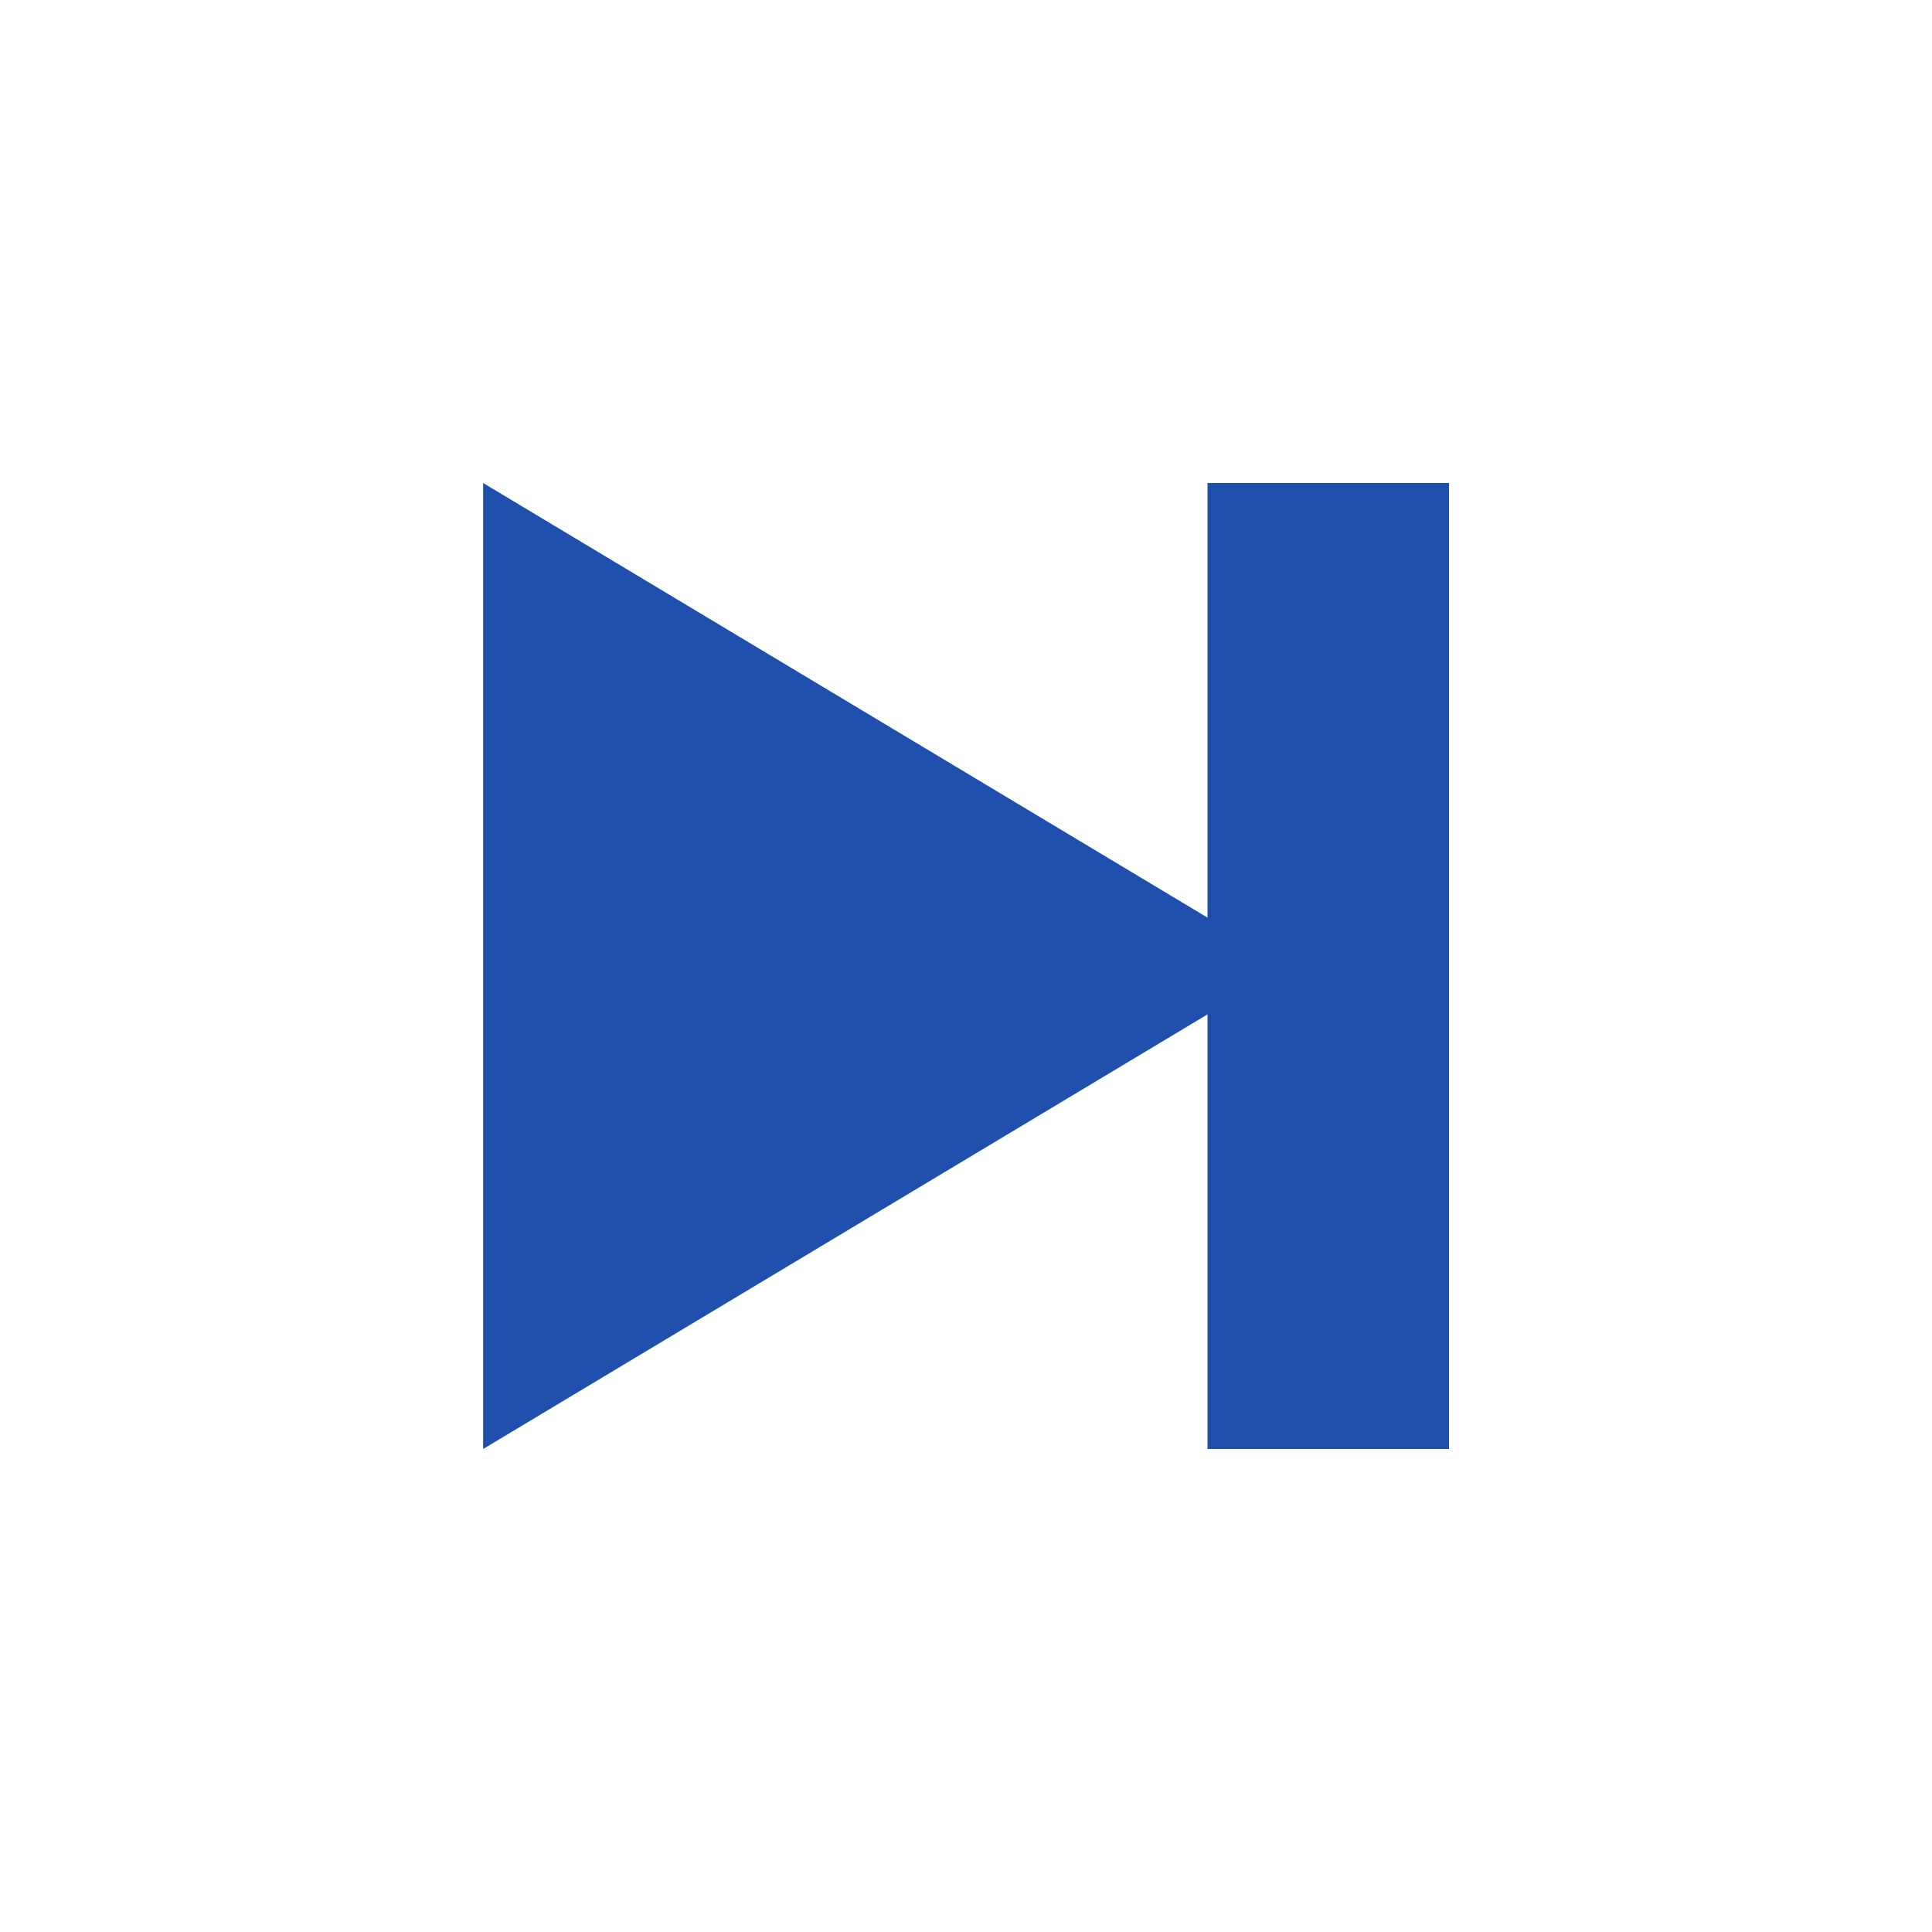 <svg xmlns="http://www.w3.org/2000/svg" id="ico_page_end" width="16" height="16" viewBox="0 0 16 16">
    <defs>
        <style>
            .cls-1{fill:rgba(255,0,0,0);opacity:.102}.cls-2{fill:#1e4faa}
        </style>
    </defs>
    <path id="_ico_area" d="M0 0h16v16H0z" class="cls-1" data-name="* ico area"/>
    <path id="ico_page_end-2" d="M492 224.009v8l6.667-4z" class="cls-2" data-name="ico_page_end" transform="translate(-487.999 -220.009)"/>
    <path id="Rectangle_77" d="M0 0h2v8H0z" class="cls-2" data-name="Rectangle 77" transform="translate(10 4)"/>
</svg>
